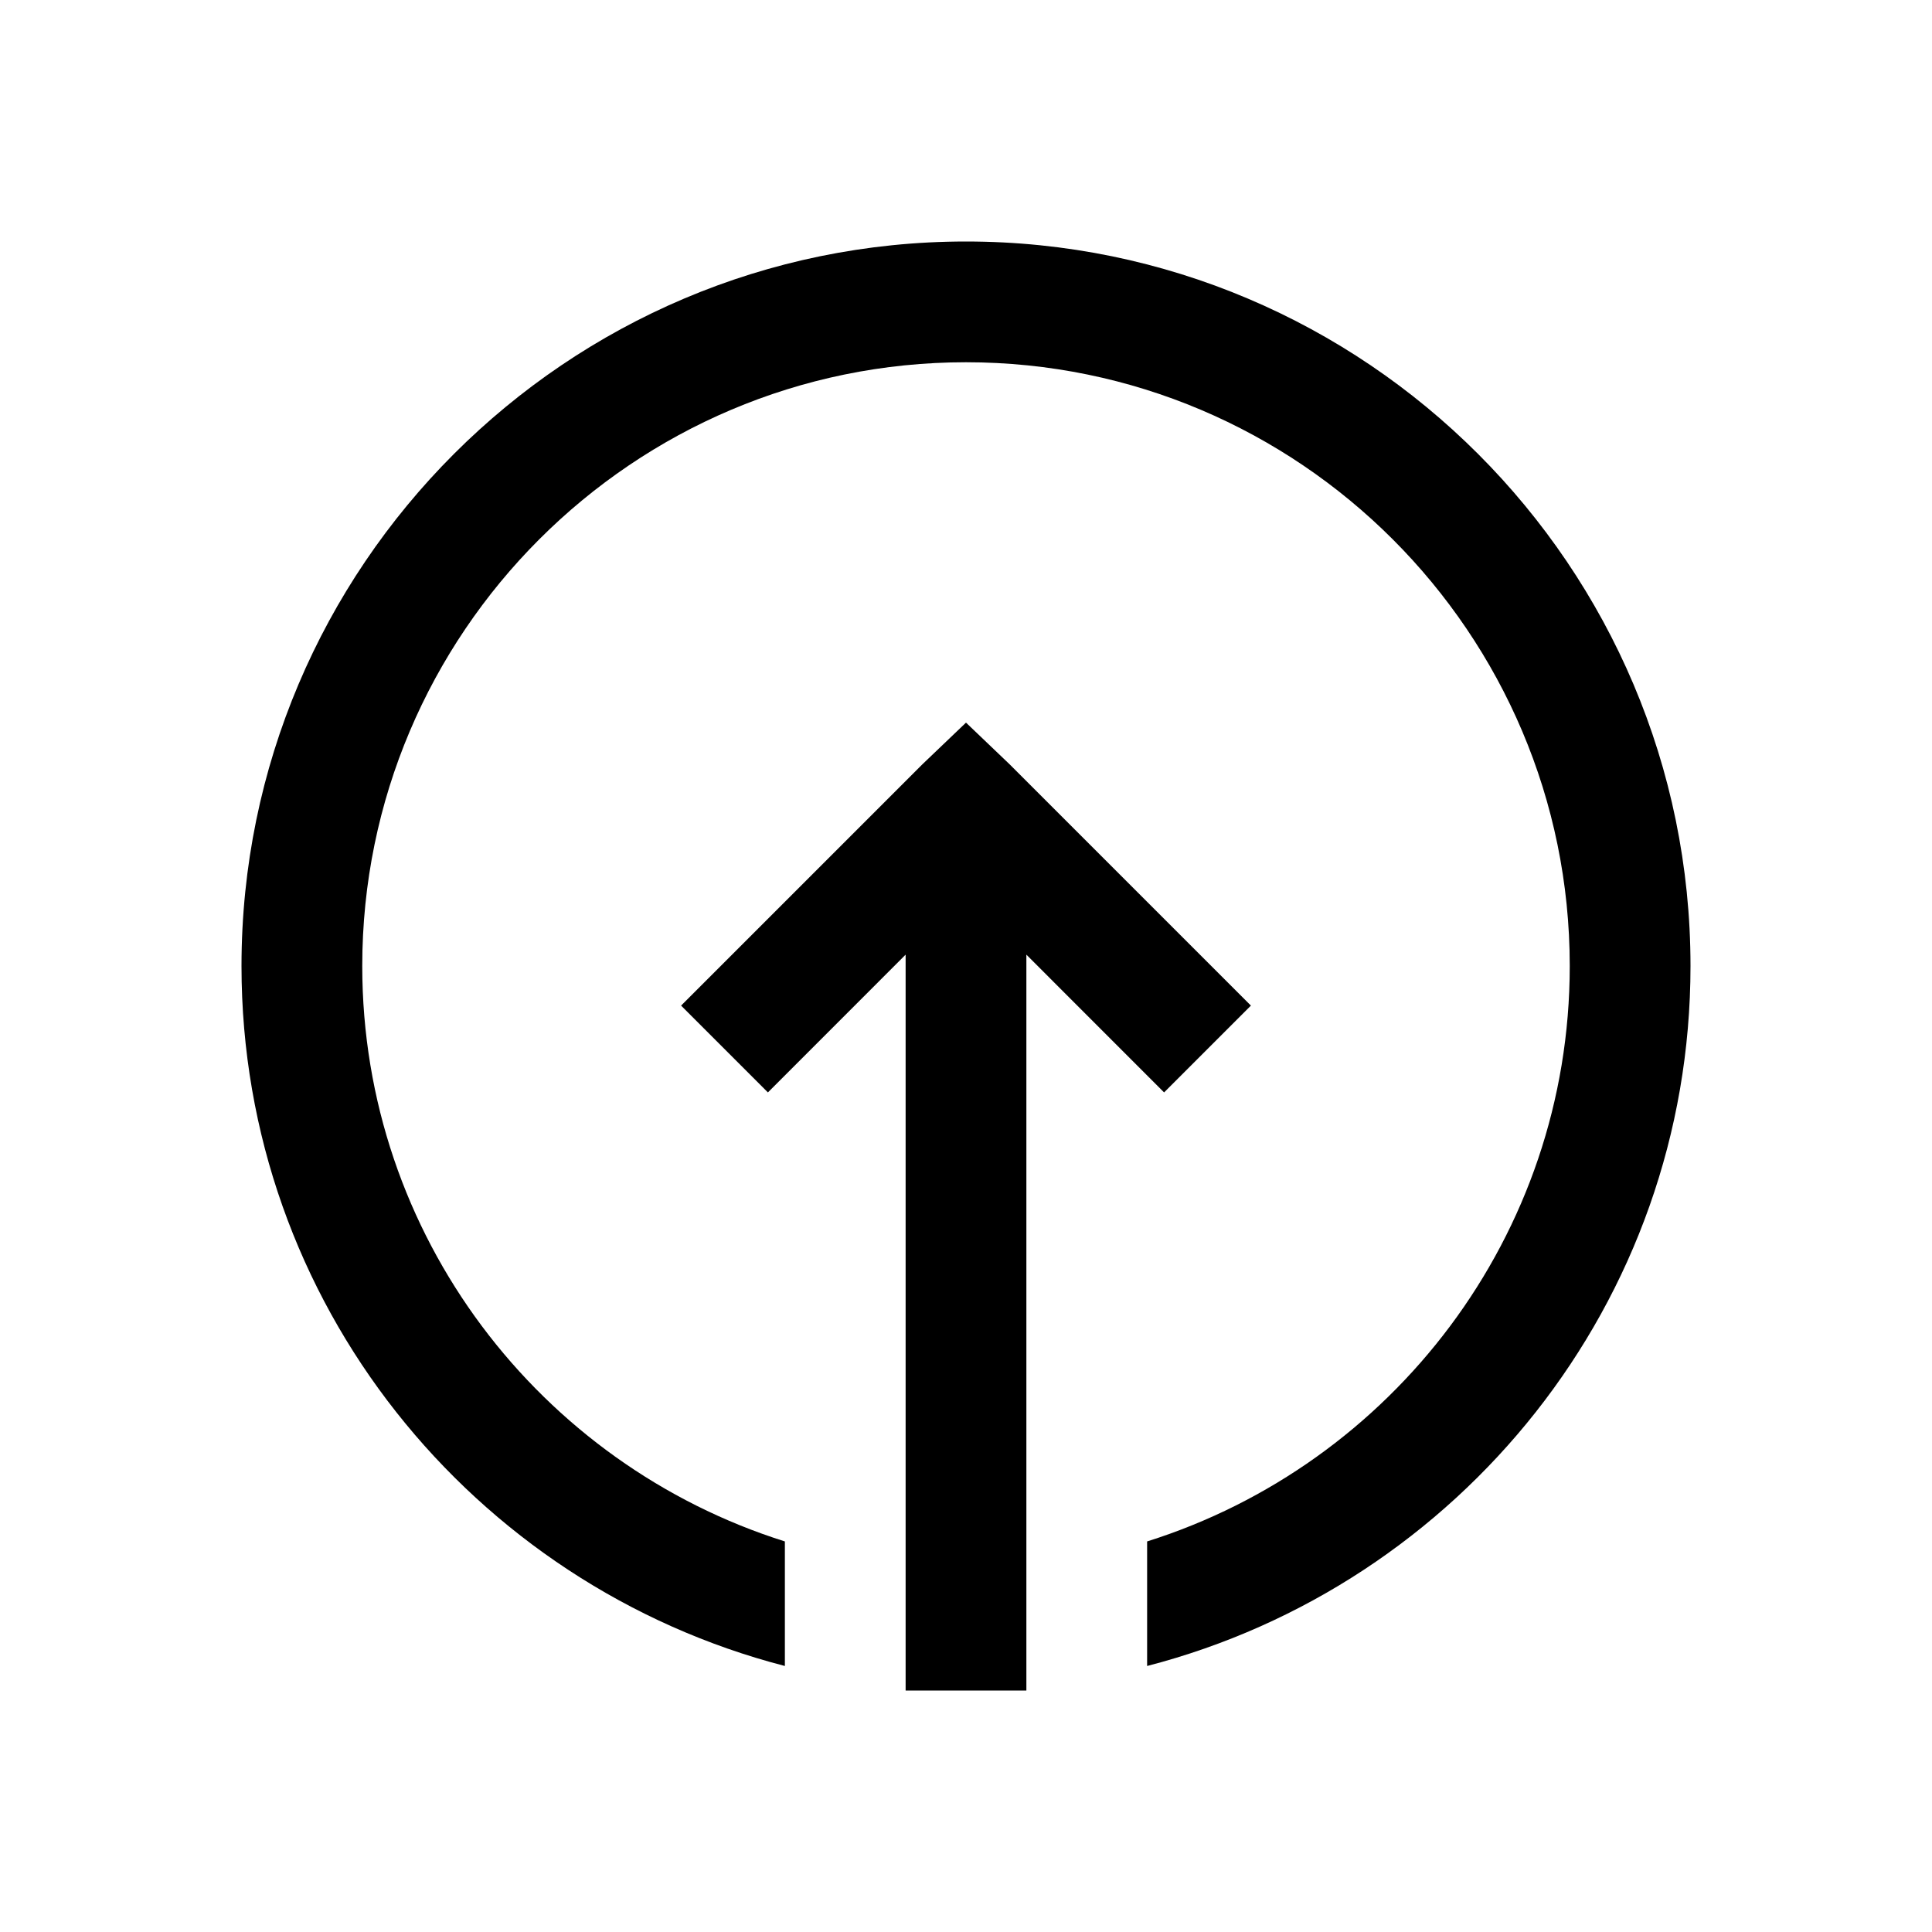 <?xml version="1.0" encoding="utf-8"?>
<svg xmlns="http://www.w3.org/2000/svg" viewBox="0 0 32 32" fill="#000000"><path style="text-indent:0;text-align:start;line-height:normal;text-transform:none;block-progression:tb;-inkscape-font-specification:Sans" d="M 16 4 C 9.383 4 4 9.383 4 16 C 4 21.579 7.833 26.257 13 27.594 L 13 25.531 C 8.947 24.254 6 20.469 6 16 C 6 10.486 10.486 6 16 6 C 21.514 6 26 10.486 26 16 C 26 20.469 23.053 24.254 19 25.531 L 19 27.594 C 24.167 26.257 28 21.579 28 16 C 28 9.383 22.617 4 16 4 z M 16 11.969 L 15.281 12.656 L 11.281 16.656 L 12.719 18.094 L 15 15.812 L 15 28 L 17 28 L 17 15.812 L 19.281 18.094 L 20.719 16.656 L 16.719 12.656 L 16 11.969 z" overflow="visible" font-family="Sans" fill="#000000"/></svg>
